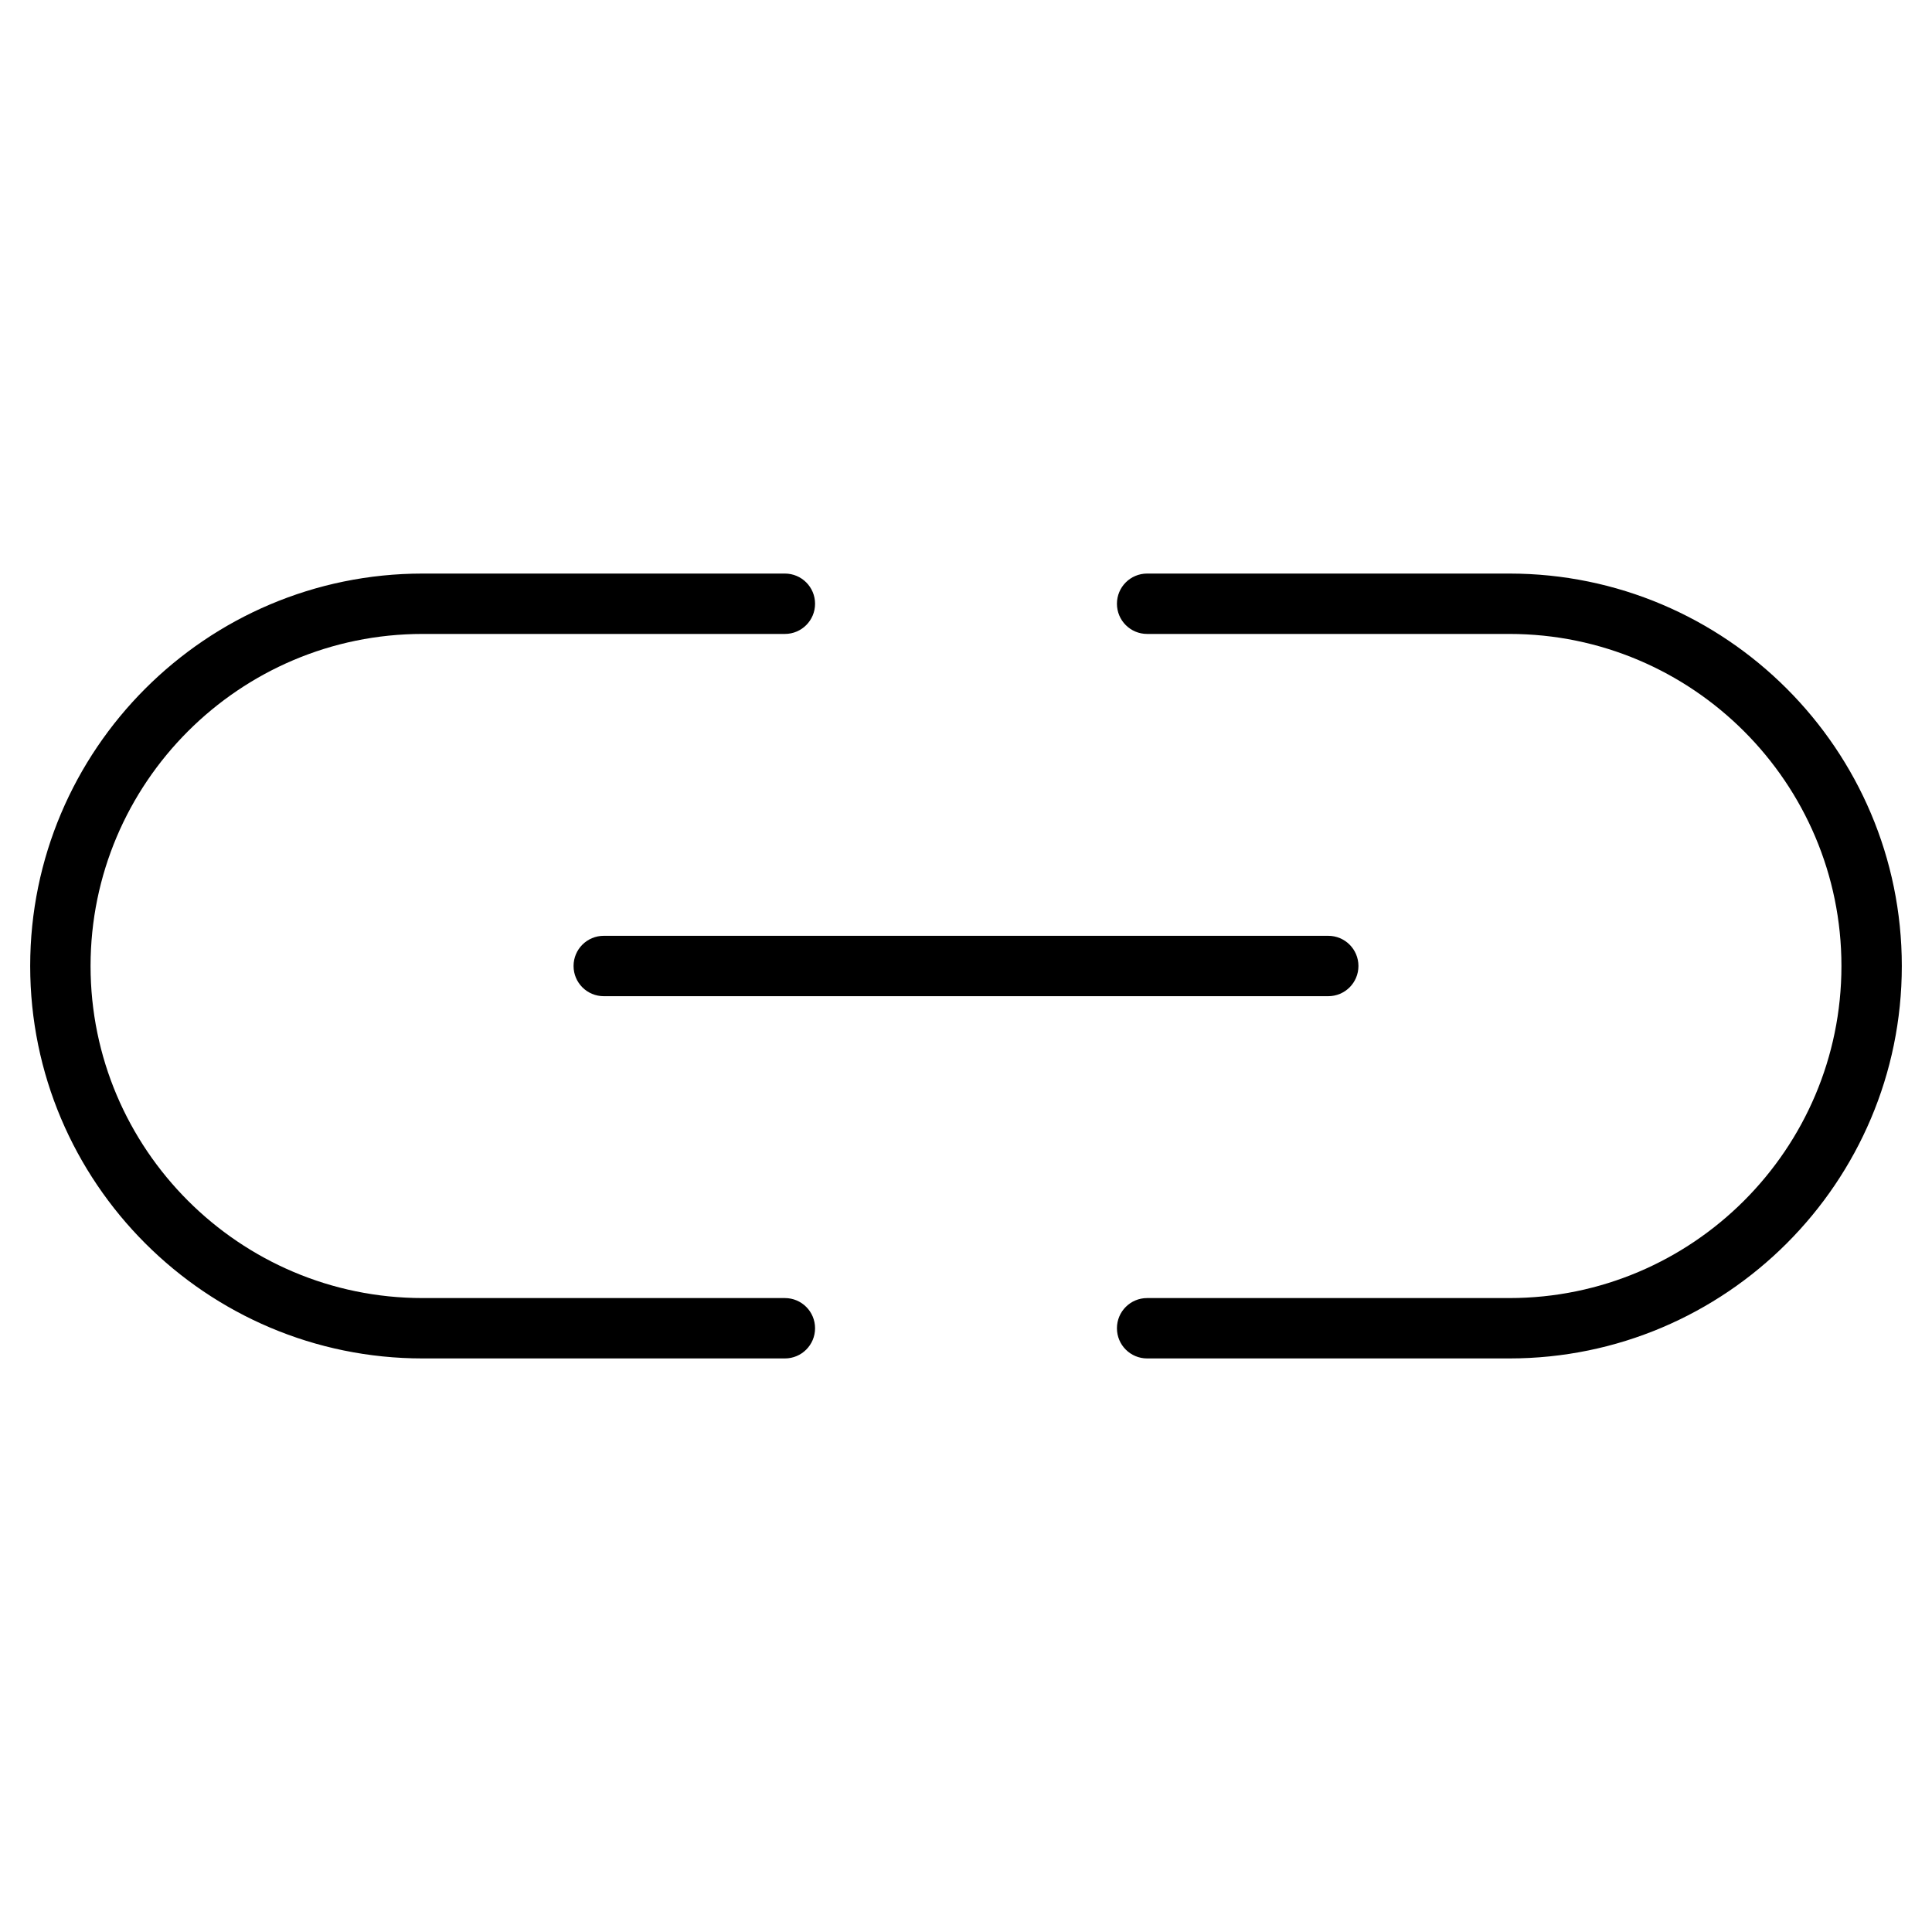<?xml version="1.0" encoding="utf-8"?>
<!-- Generator: Adobe Illustrator 19.2.1, SVG Export Plug-In . SVG Version: 6.00 Build 0)  -->
<!DOCTYPE svg PUBLIC "-//W3C//DTD SVG 1.1//EN" "http://www.w3.org/Graphics/SVG/1.1/DTD/svg11.dtd">
<svg version="1.1" id="Layer_1" xmlns="http://www.w3.org/2000/svg" xmlns:xlink="http://www.w3.org/1999/xlink" x="0px" y="0px"
	 width="64px" height="64px" viewBox="0 0 64 64" enable-background="new 0 0 64 64" xml:space="preserve">
<path d="M50,19H38c-0.553,0-1,0.447-1,1s0.447,1,1,1h12c6.065,0,11,4.935,11,11s-4.935,11-11,11H38c-0.553,0-1,0.447-1,1
	s0.447,1,1,1h12c7.168,0,13-5.832,13-13S57.168,19,50,19z"/>
<path d="M14,45h12c0.553,0,1-0.447,1-1s-0.447-1-1-1H14C7.935,43,3,38.065,3,32s4.935-11,11-11h12c0.553,0,1-0.447,1-1s-0.447-1-1-1
	H14C6.832,19,1,24.832,1,32S6.832,45,14,45z"/>
<path d="M19,32c0,0.553,0.447,1,1,1h24c0.553,0,1-0.447,1-1s-0.447-1-1-1H20C19.447,31,19,31.447,19,32z"/>
</svg>
